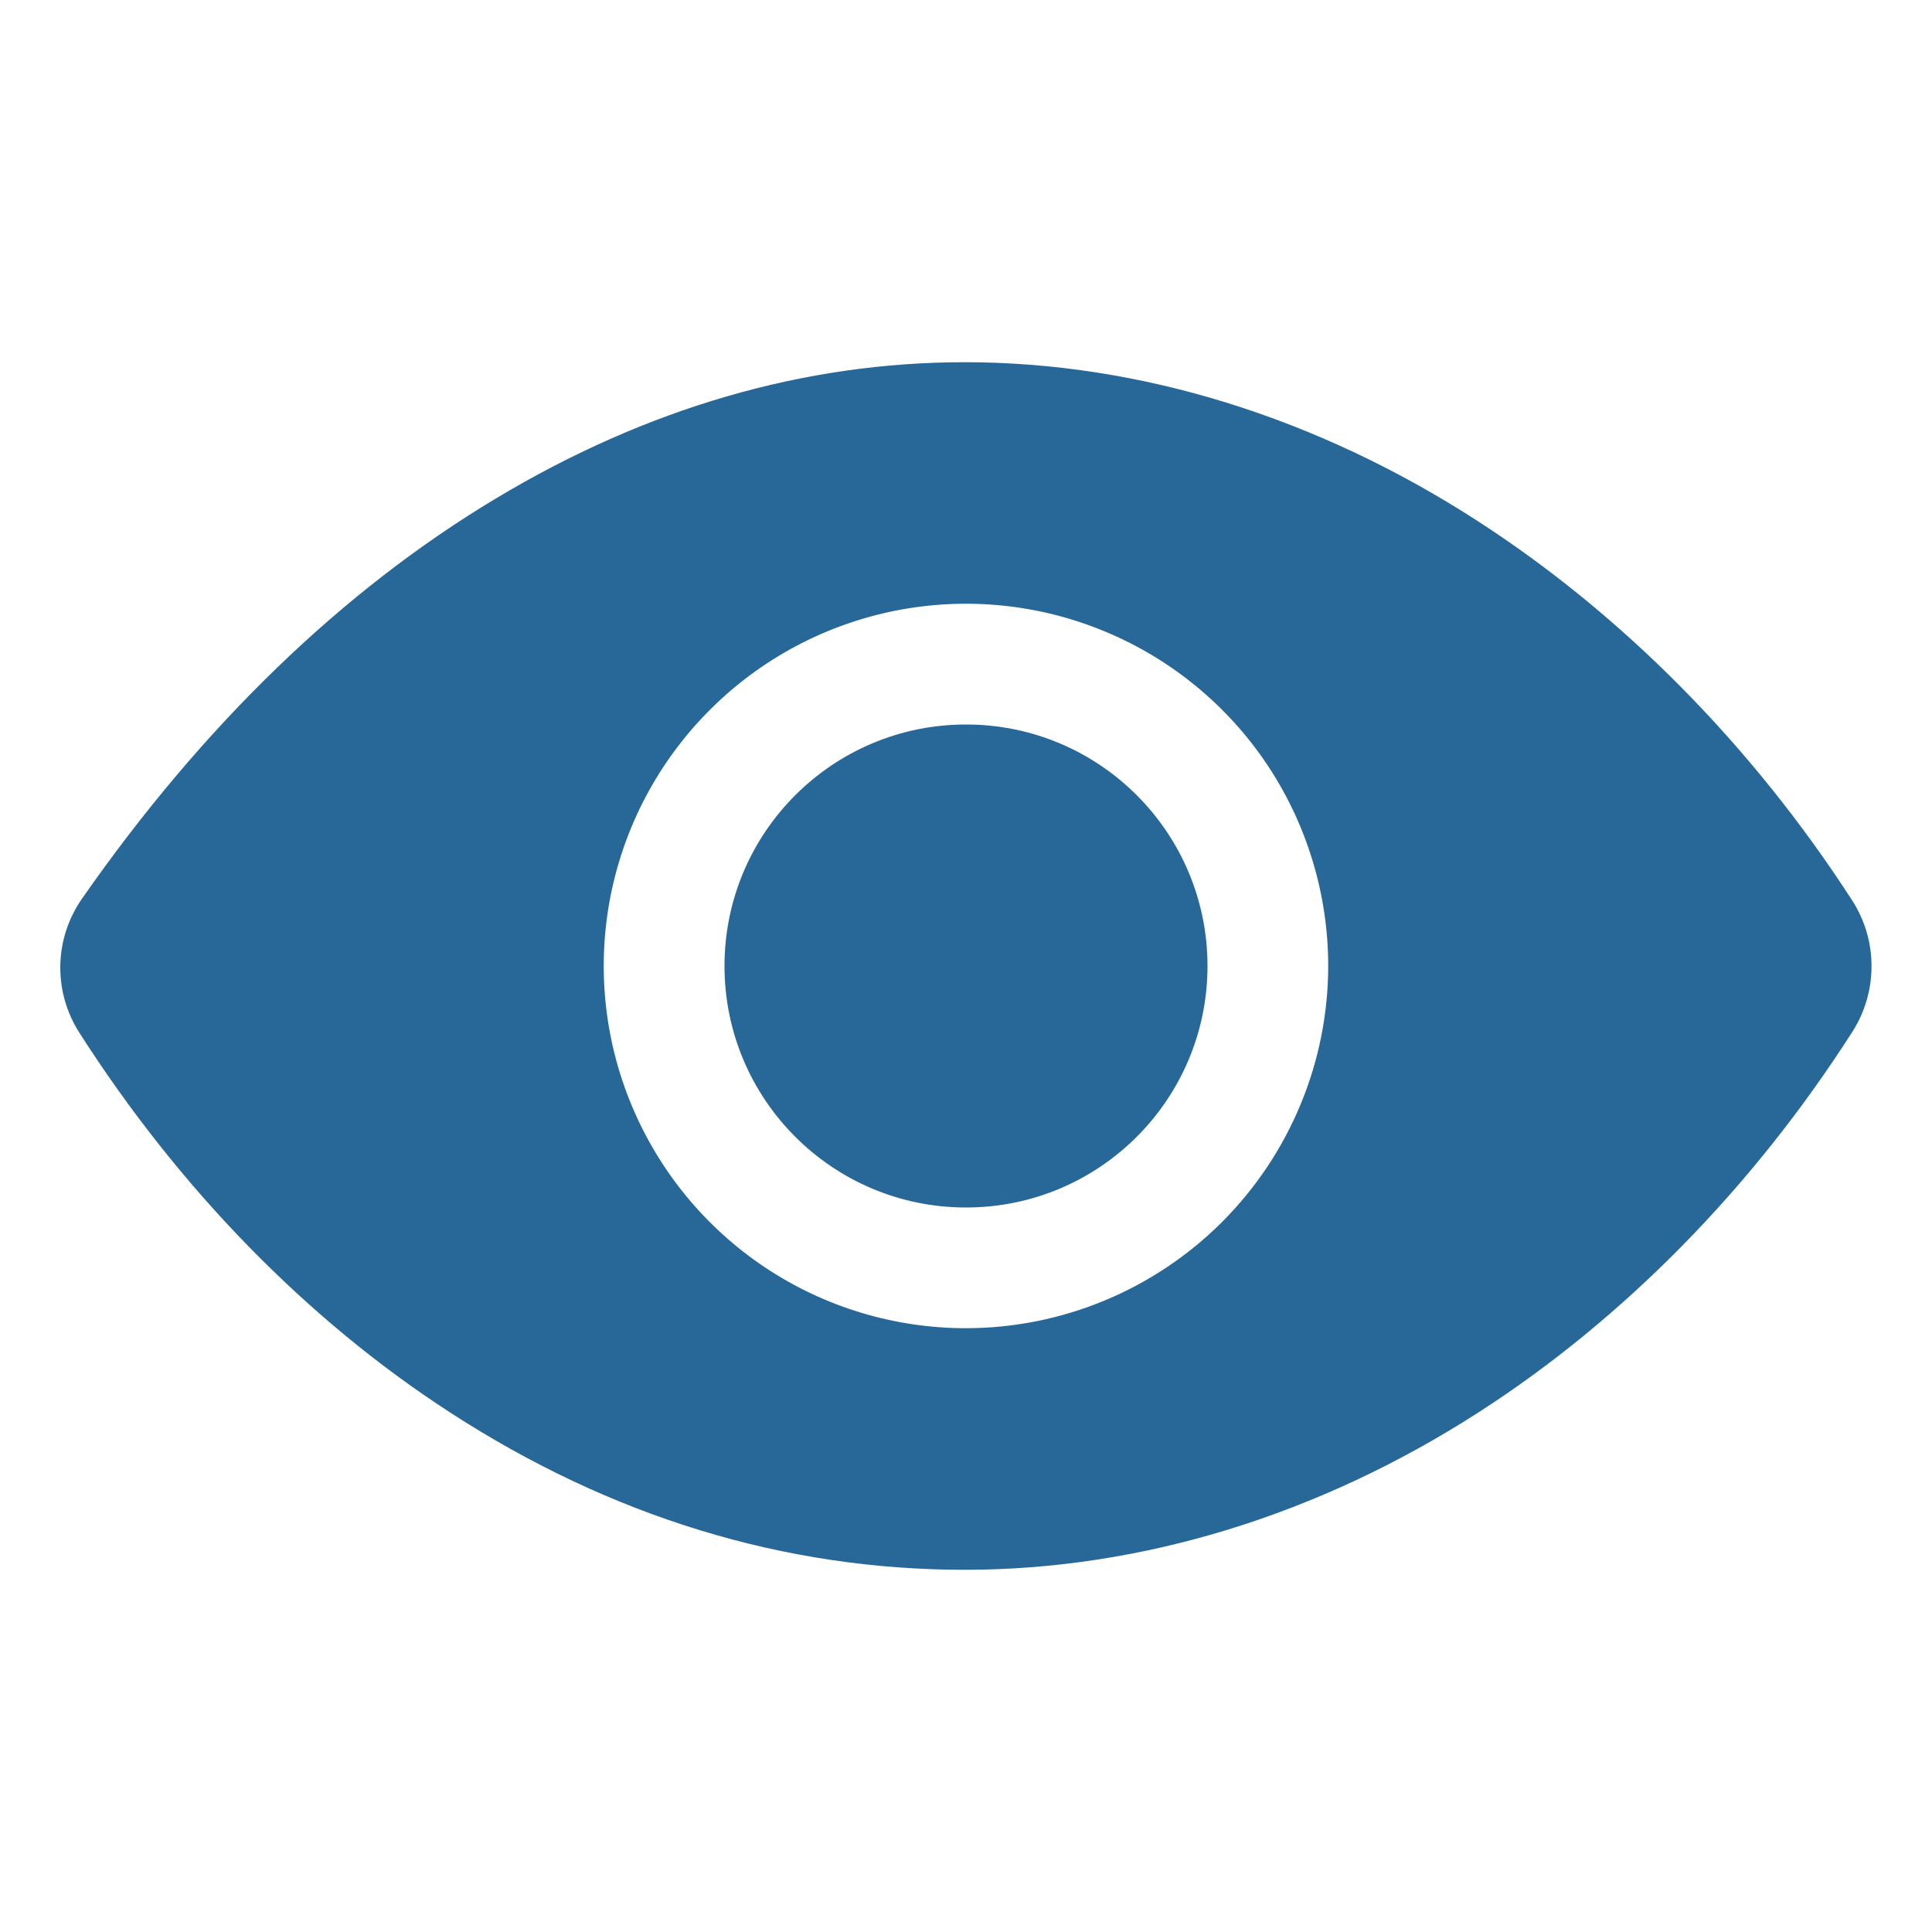 <svg width="23" height="23" viewBox="0 0 23 23" fill="none" xmlns="http://www.w3.org/2000/svg">
<path d="M11.5 14.375C13.088 14.375 14.375 13.088 14.375 11.5C14.375 9.912 13.088 8.625 11.5 8.625C9.912 8.625 8.625 9.912 8.625 11.5C8.625 13.088 9.912 14.375 11.5 14.375Z" fill="#276899"/>
<path d="M22.049 10.718C20.861 8.88 19.319 7.319 17.59 6.202C15.678 4.966 13.566 4.312 11.485 4.312C9.575 4.312 7.696 4.858 5.902 5.935C4.073 7.032 2.415 8.635 0.975 10.7C0.813 10.933 0.723 11.209 0.718 11.493C0.713 11.778 0.792 12.057 0.946 12.296C2.133 14.153 3.66 15.716 5.361 16.817C7.277 18.059 9.339 18.688 11.485 18.688C13.583 18.688 15.699 18.039 17.603 16.813C19.331 15.701 20.87 14.133 22.054 12.28C22.203 12.046 22.281 11.775 22.28 11.498C22.28 11.222 22.199 10.951 22.049 10.718ZM11.5 15.812C10.647 15.812 9.813 15.56 9.104 15.086C8.395 14.612 7.842 13.938 7.516 13.15C7.189 12.362 7.104 11.495 7.27 10.659C7.437 9.822 7.847 9.054 8.451 8.451C9.054 7.847 9.822 7.437 10.659 7.27C11.495 7.104 12.362 7.189 13.15 7.516C13.938 7.842 14.612 8.395 15.086 9.104C15.559 9.813 15.812 10.647 15.812 11.5C15.811 12.643 15.356 13.739 14.548 14.548C13.739 15.356 12.643 15.811 11.5 15.812Z" fill="#276899"/>
</svg>

